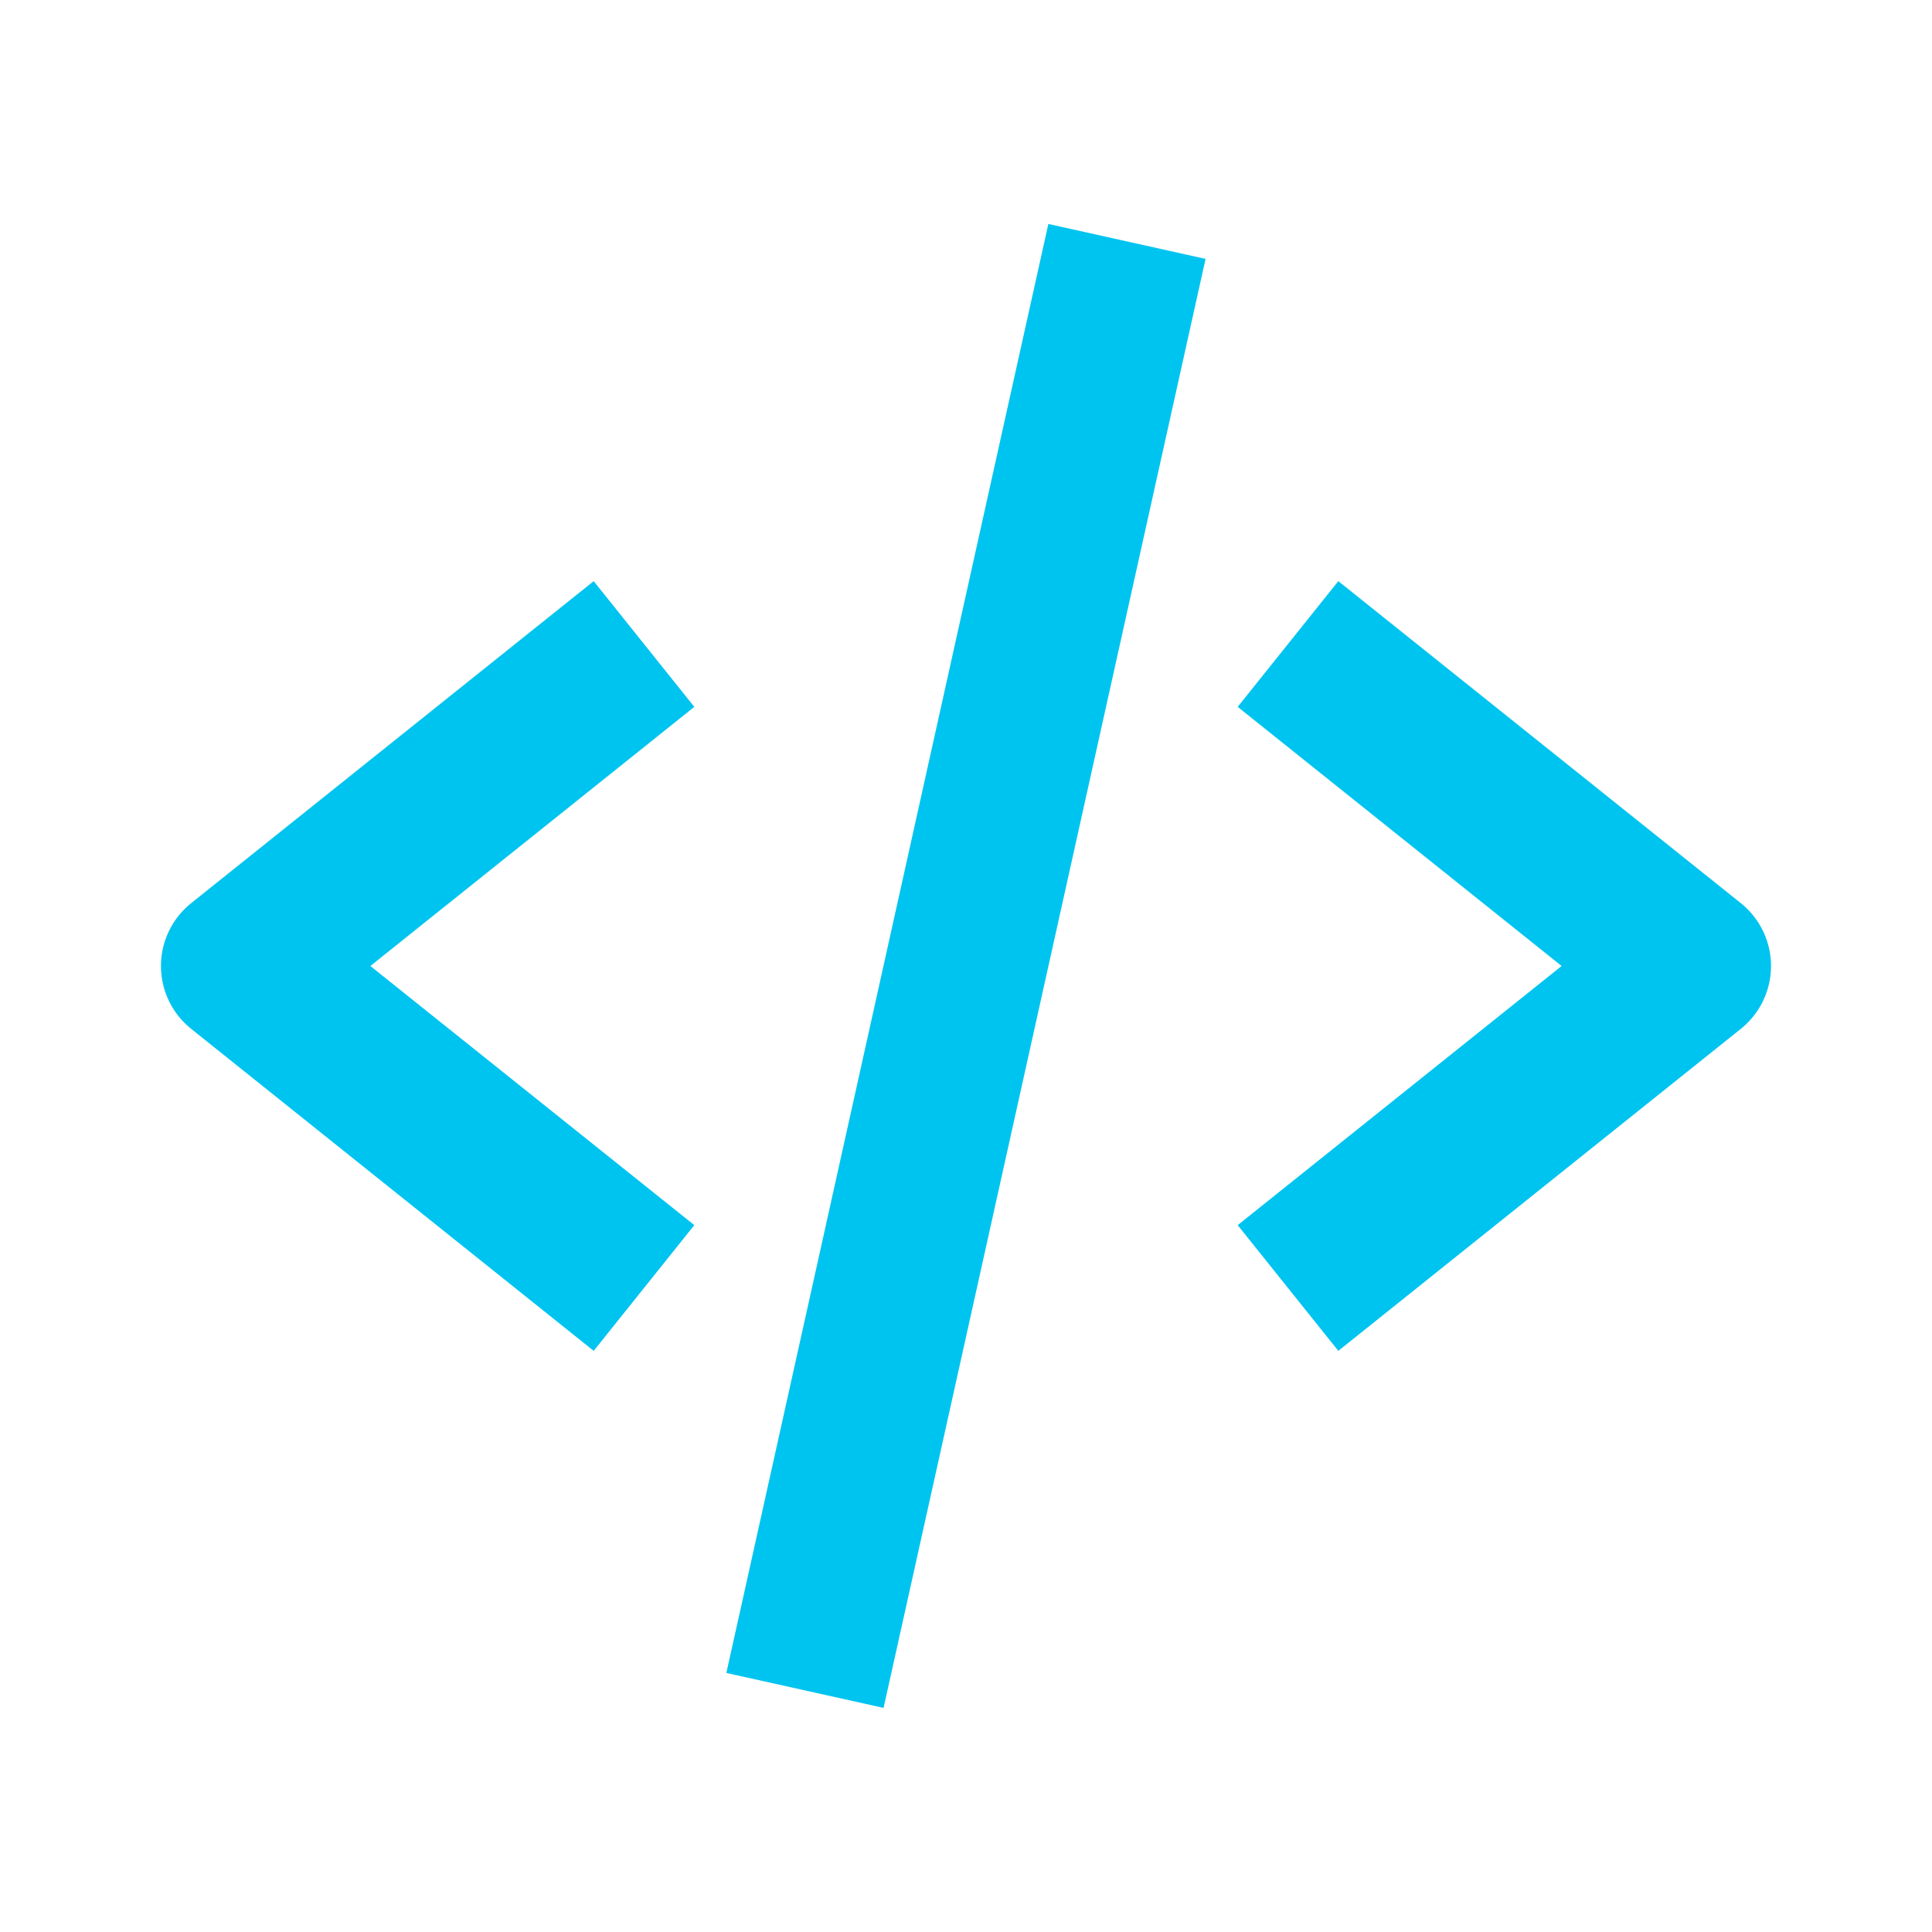<svg width="75" height="75" fill="none" xmlns="http://www.w3.org/2000/svg"><path d="M23.047 52.44l3.906-4.88L14.378 37.5l12.575-10.06-3.906-4.88-15.625 12.5a3.124 3.124 0 000 4.88l15.625 12.5zm28.906-29.88l-3.906 4.88L60.622 37.5 48.047 47.56l3.906 4.88 15.625-12.5a3.125 3.125 0 000-4.88l-15.625-12.5zM46.8 10.05L34.3 66.3l-6.103-1.356 12.5-56.25L46.8 10.05z" fill="#00C4F0"/></svg>